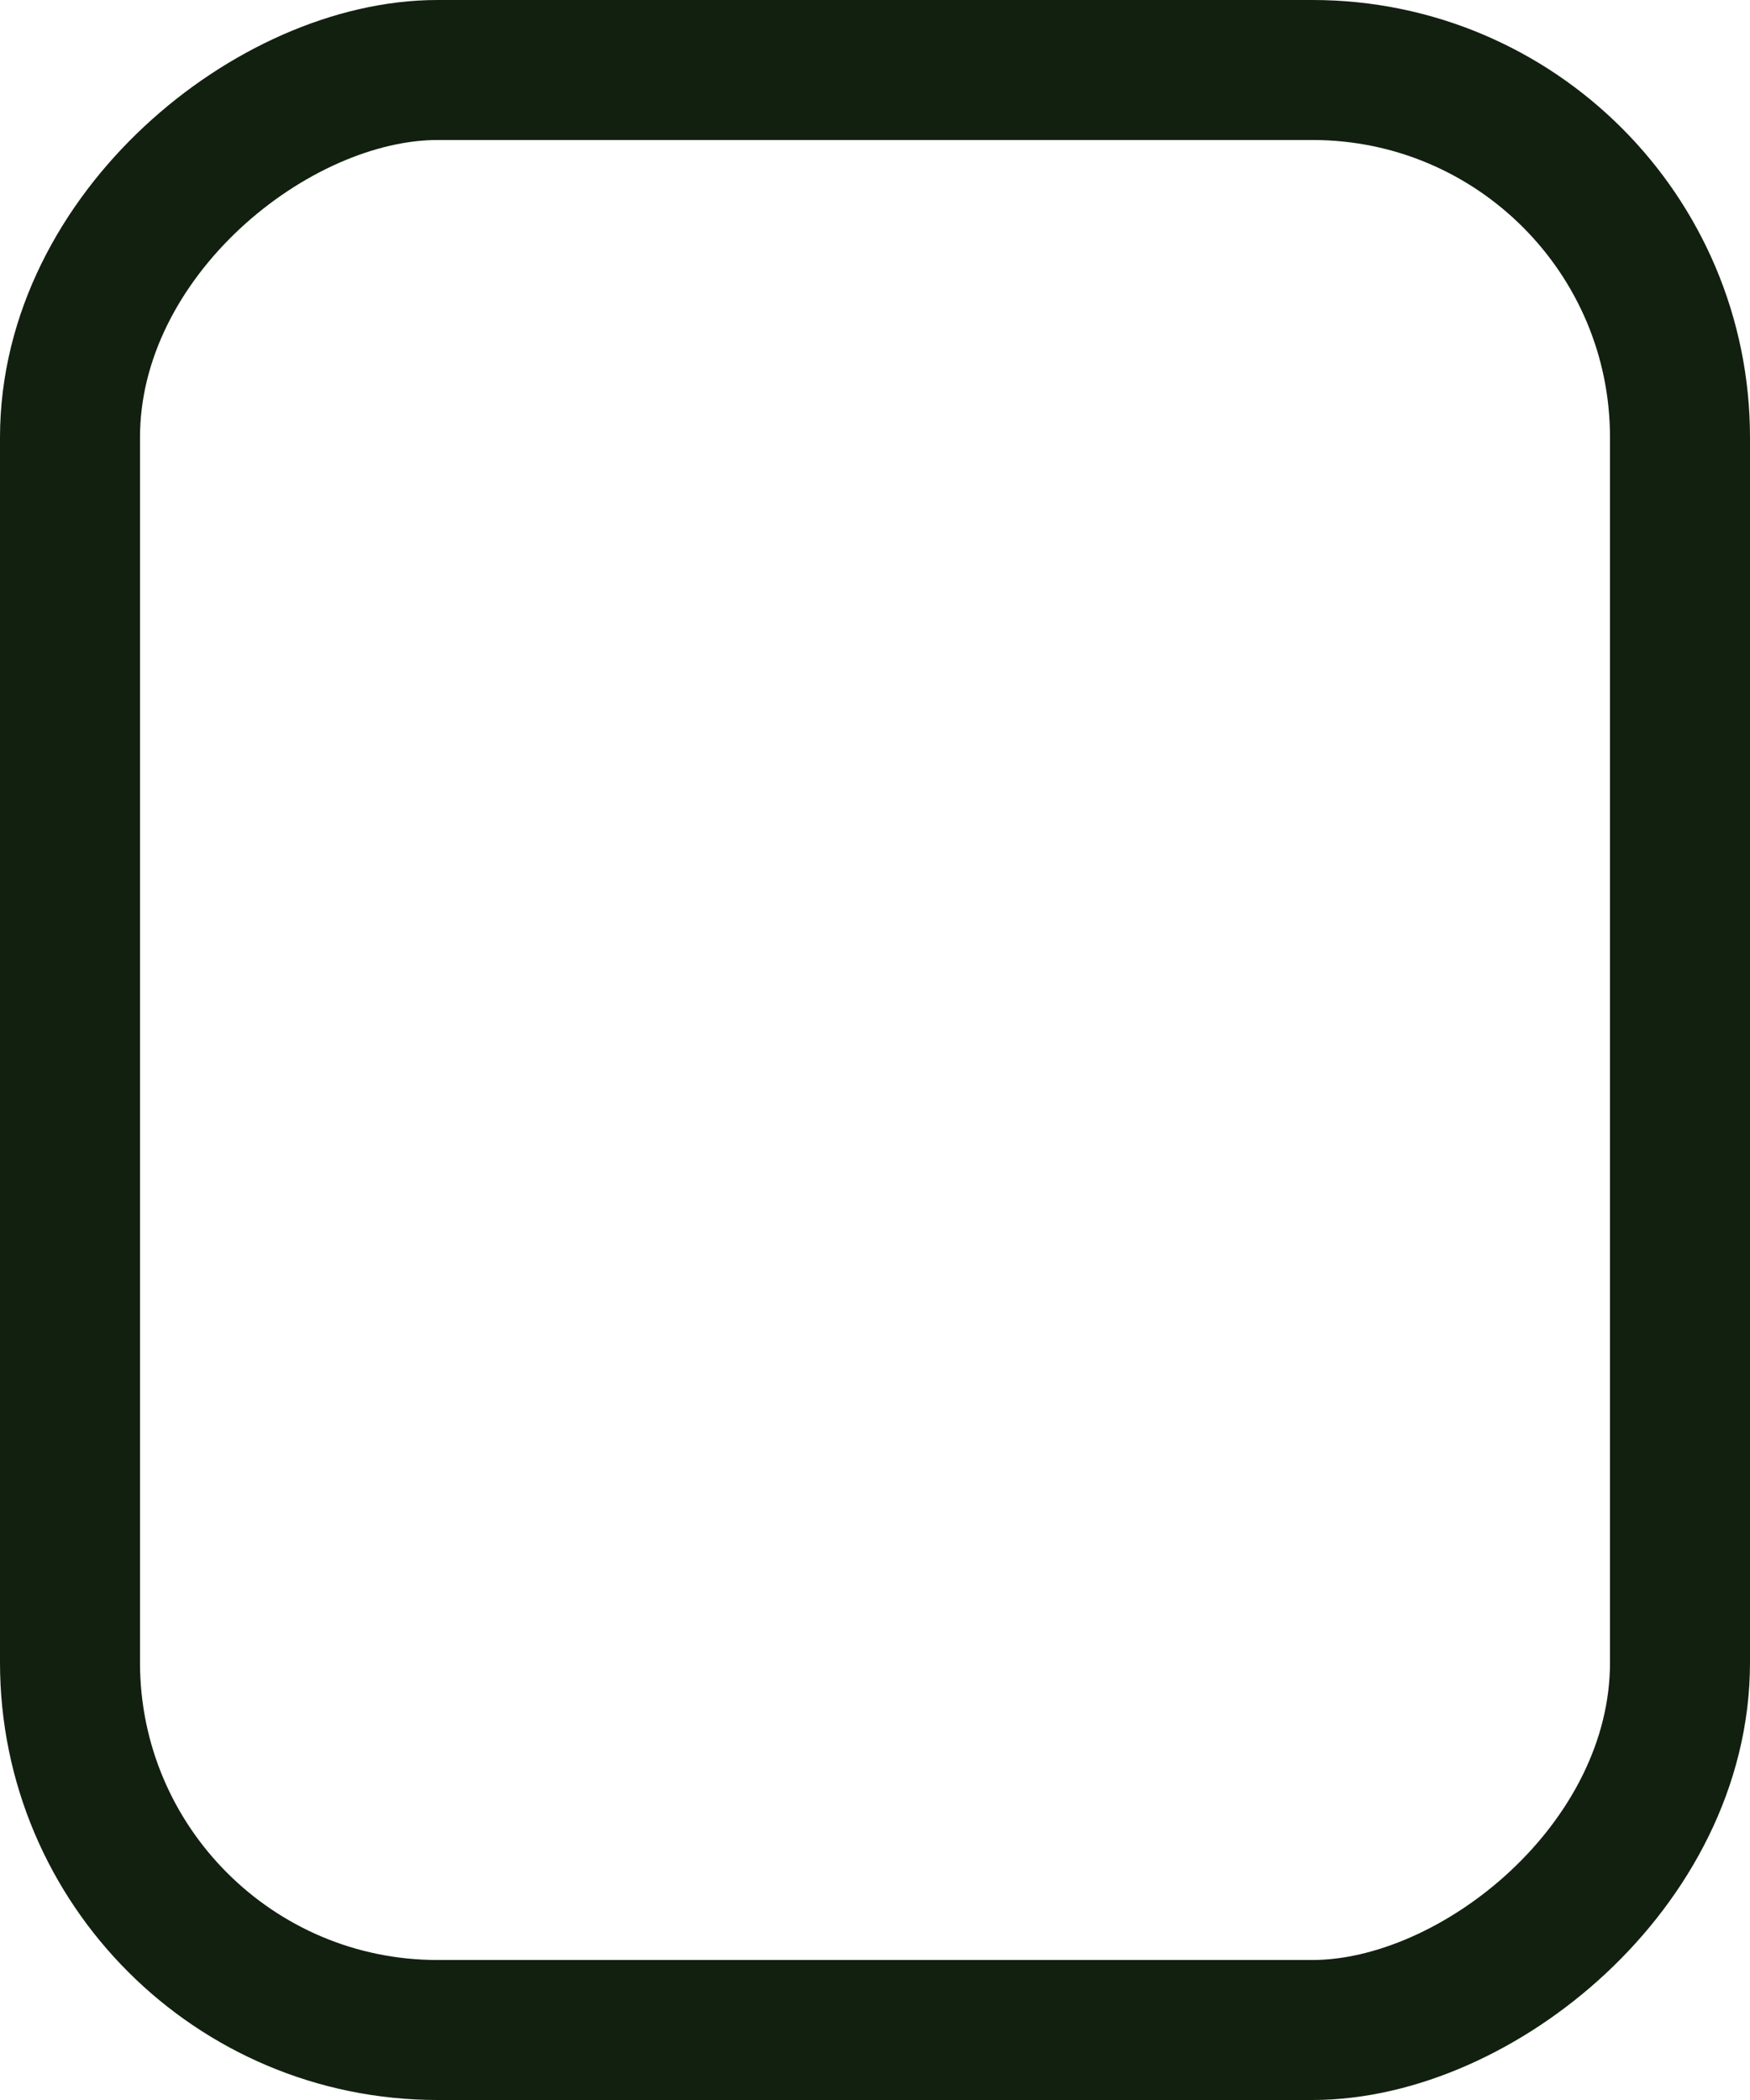 <svg width="100" height="120" viewBox="0 0 100 120" fill="none" xmlns="http://www.w3.org/2000/svg">
<rect x="96" y="4" width="112" height="92" rx="21" transform="rotate(90 96 4)" stroke="#122010" stroke-width="8"/>
</svg>
